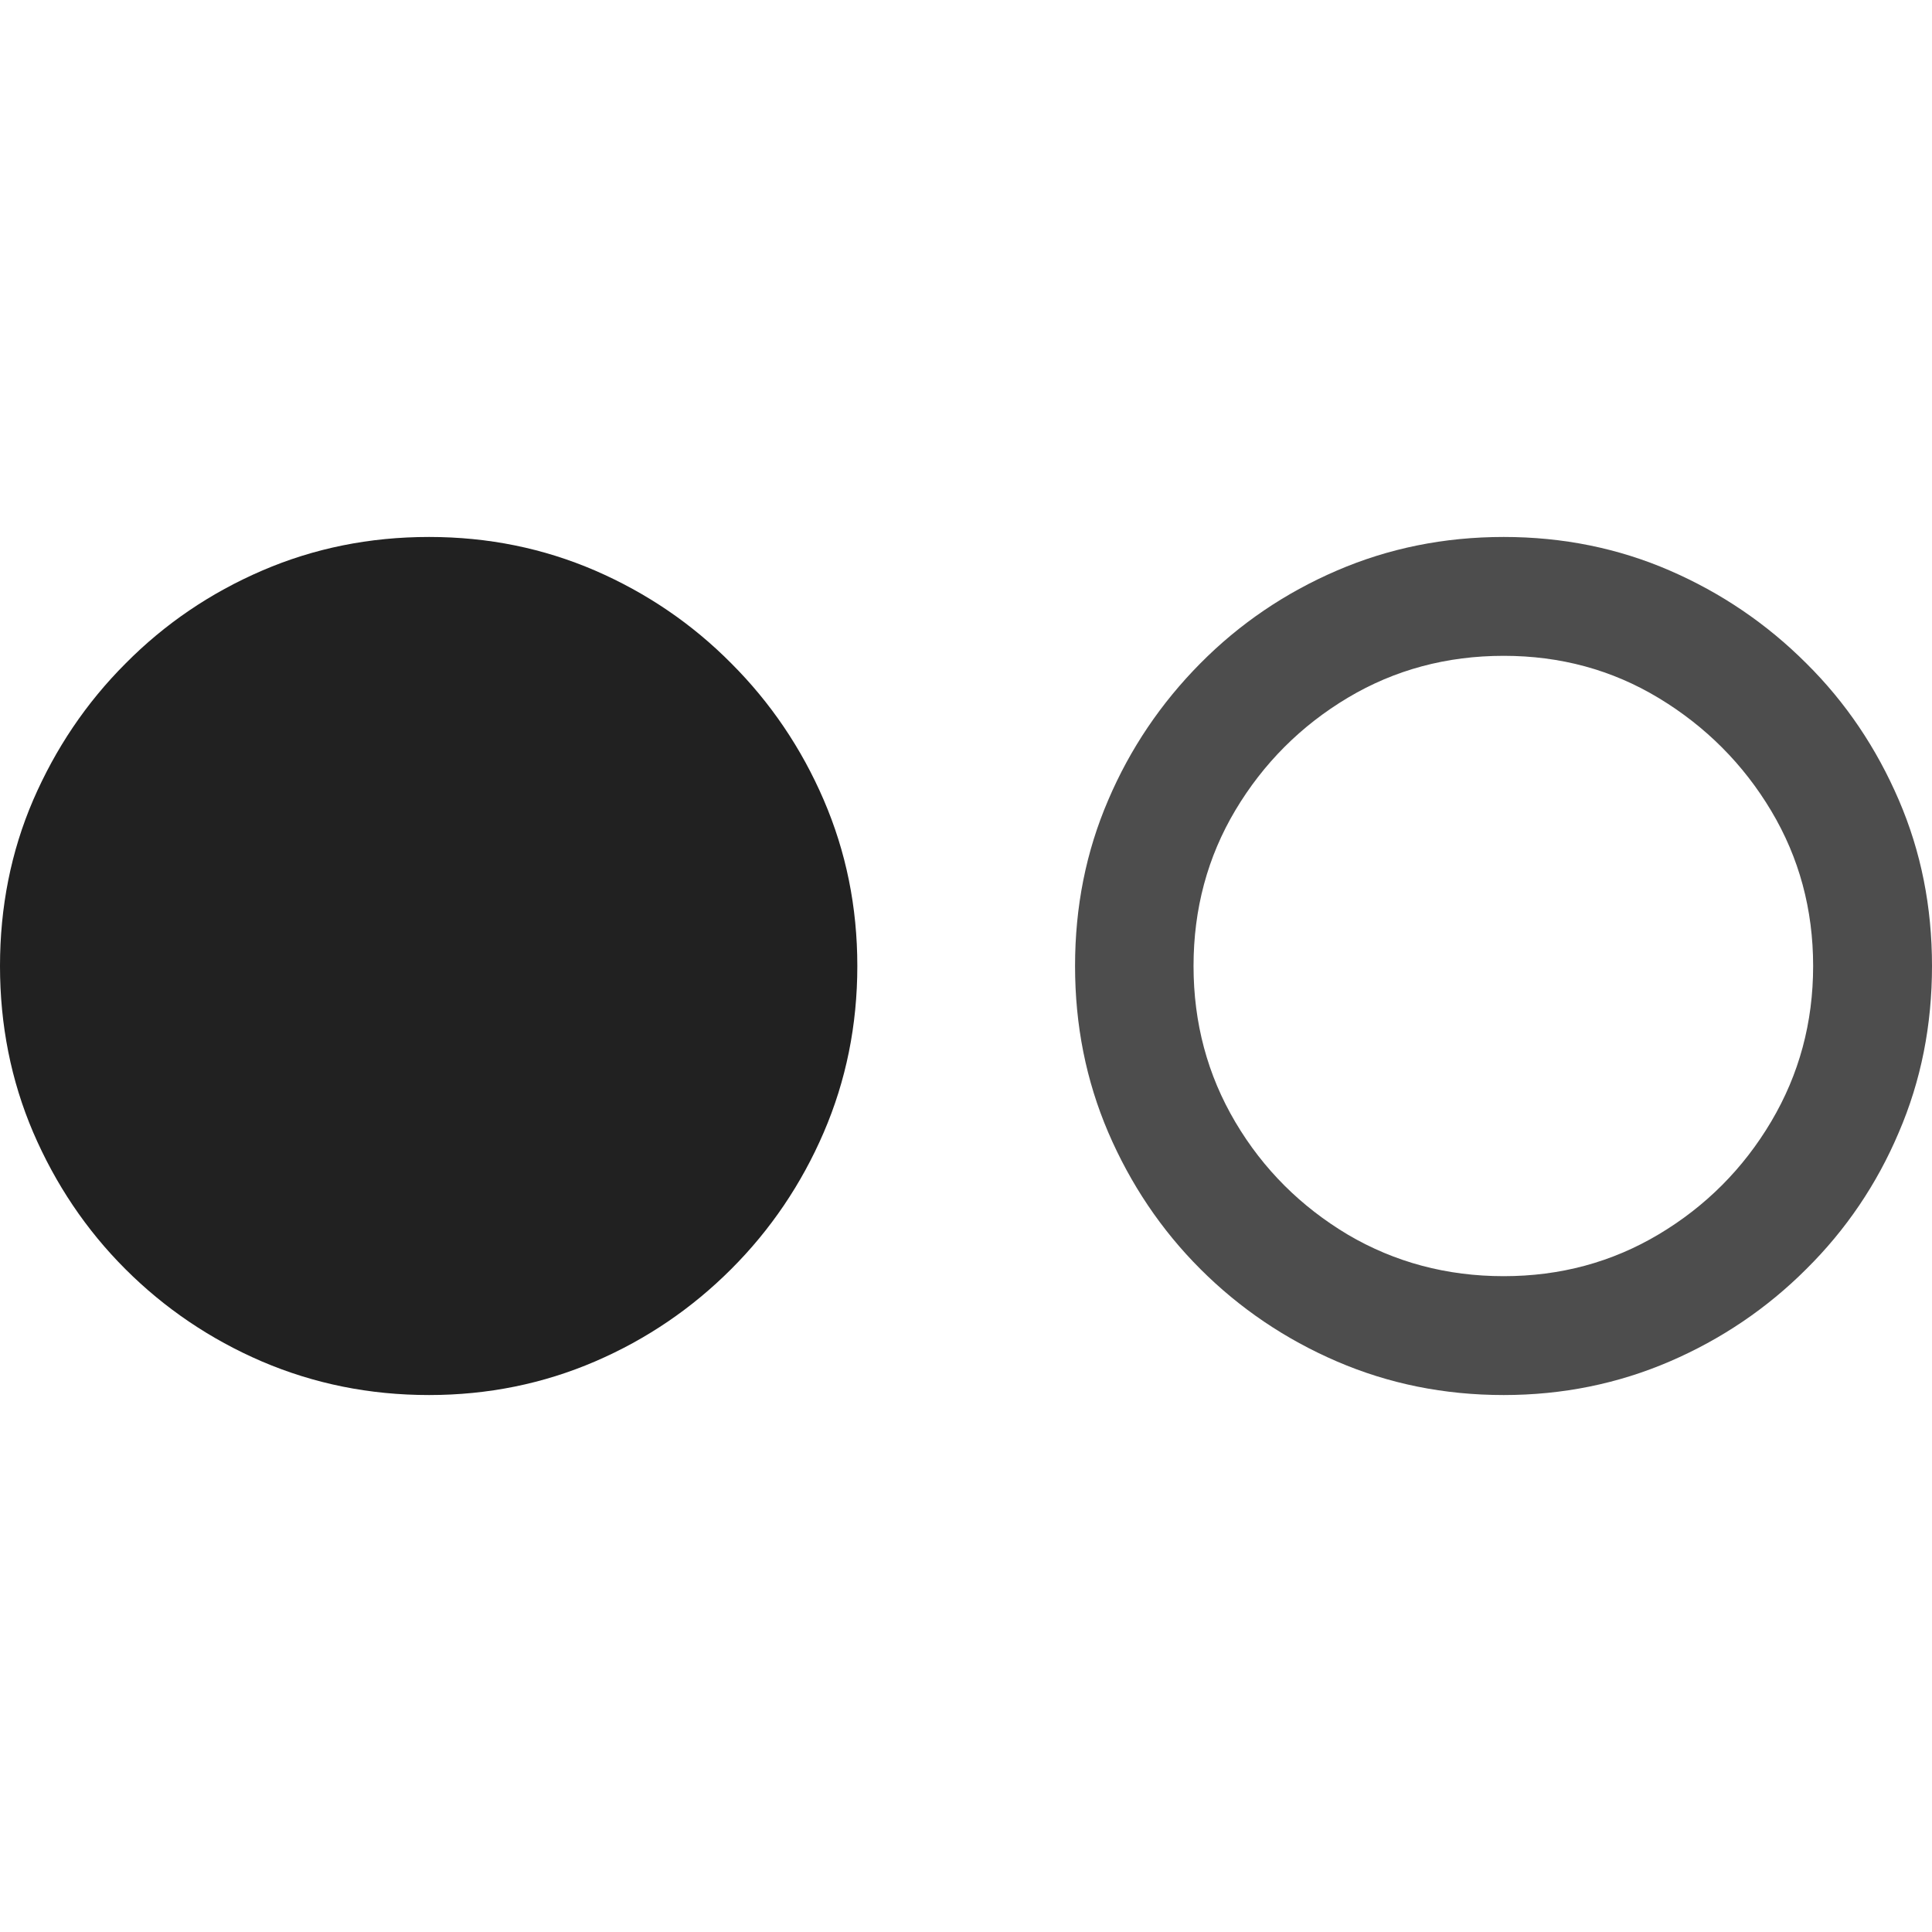 <?xml version="1.0" ?><!-- Generator: Adobe Illustrator 25.0.0, SVG Export Plug-In . SVG Version: 6.00 Build 0)  --><svg xmlns="http://www.w3.org/2000/svg" xmlns:xlink="http://www.w3.org/1999/xlink" version="1.1" id="Layer_1" x="0px" y="0px" viewBox="0 0 512 512" style="enable-background:new 0 0 512 512;" xml:space="preserve">
<path d="M113.7,369.7c15.6,0,30.3-3,44-8.9c13.7-5.9,25.7-14.1,36.1-24.5c10.4-10.4,18.6-22.5,24.5-36.2c5.9-13.7,8.9-28.4,8.9-44.1  s-3-30.3-8.9-44c-5.9-13.7-14.1-25.8-24.5-36.2c-10.4-10.5-22.5-18.7-36.1-24.6c-13.7-5.9-28.3-8.9-44-8.9c-15.8,0-30.5,3-44.2,8.9  c-13.7,5.9-25.8,14.1-36.2,24.6C22.8,186.3,14.7,198.4,8.8,212C2.9,225.7,0,240.4,0,256s2.9,30.3,8.8,44.1  c5.9,13.7,14,25.8,24.4,36.2c10.4,10.4,22.5,18.6,36.2,24.5C83.2,366.7,97.9,369.7,113.7,369.7z" class="hierarchical-0:primary SFSymbolsPreview212121" style="fill: #212121;"/>
<path d="M398.5,369.7c15.6,0,30.3-3,44-8.9c13.7-5.9,25.8-14.1,36.2-24.5c10.5-10.4,18.7-22.5,24.5-36.2c5.9-13.7,8.8-28.4,8.8-44.1  s-2.9-30.3-8.8-44c-5.9-13.7-14-25.8-24.5-36.2c-10.5-10.5-22.6-18.7-36.2-24.6s-28.3-8.9-44-8.9c-15.8,0-30.5,3-44.2,8.9  c-13.7,5.9-25.8,14.1-36.2,24.6c-10.4,10.5-18.6,22.6-24.4,36.2c-5.9,13.7-8.8,28.3-8.8,44s2.9,30.3,8.8,44.1  c5.9,13.7,14,25.8,24.4,36.2c10.4,10.4,22.5,18.6,36.2,24.5C368,366.7,382.7,369.7,398.5,369.7z M398.5,338.2  c-15.1,0-28.9-3.7-41.3-11c-12.4-7.4-22.4-17.3-29.8-29.8s-11.1-26.3-11.1-41.4c0-15.1,3.7-28.9,11.1-41.3  c7.4-12.4,17.4-22.4,29.8-29.8c12.4-7.4,26.2-11.1,41.3-11.1c15,0,28.7,3.7,41.1,11.2c12.4,7.5,22.4,17.5,29.8,29.9  c7.4,12.4,11.1,26.1,11.1,41.1s-3.7,28.7-11.1,41.2c-7.4,12.5-17.4,22.5-29.8,29.9C427.2,334.5,413.5,338.2,398.5,338.2z" class="hierarchical-1:secondary SFSymbolsPreview4D4D4D" style="fill: #4D4D4D;"/>
</svg>